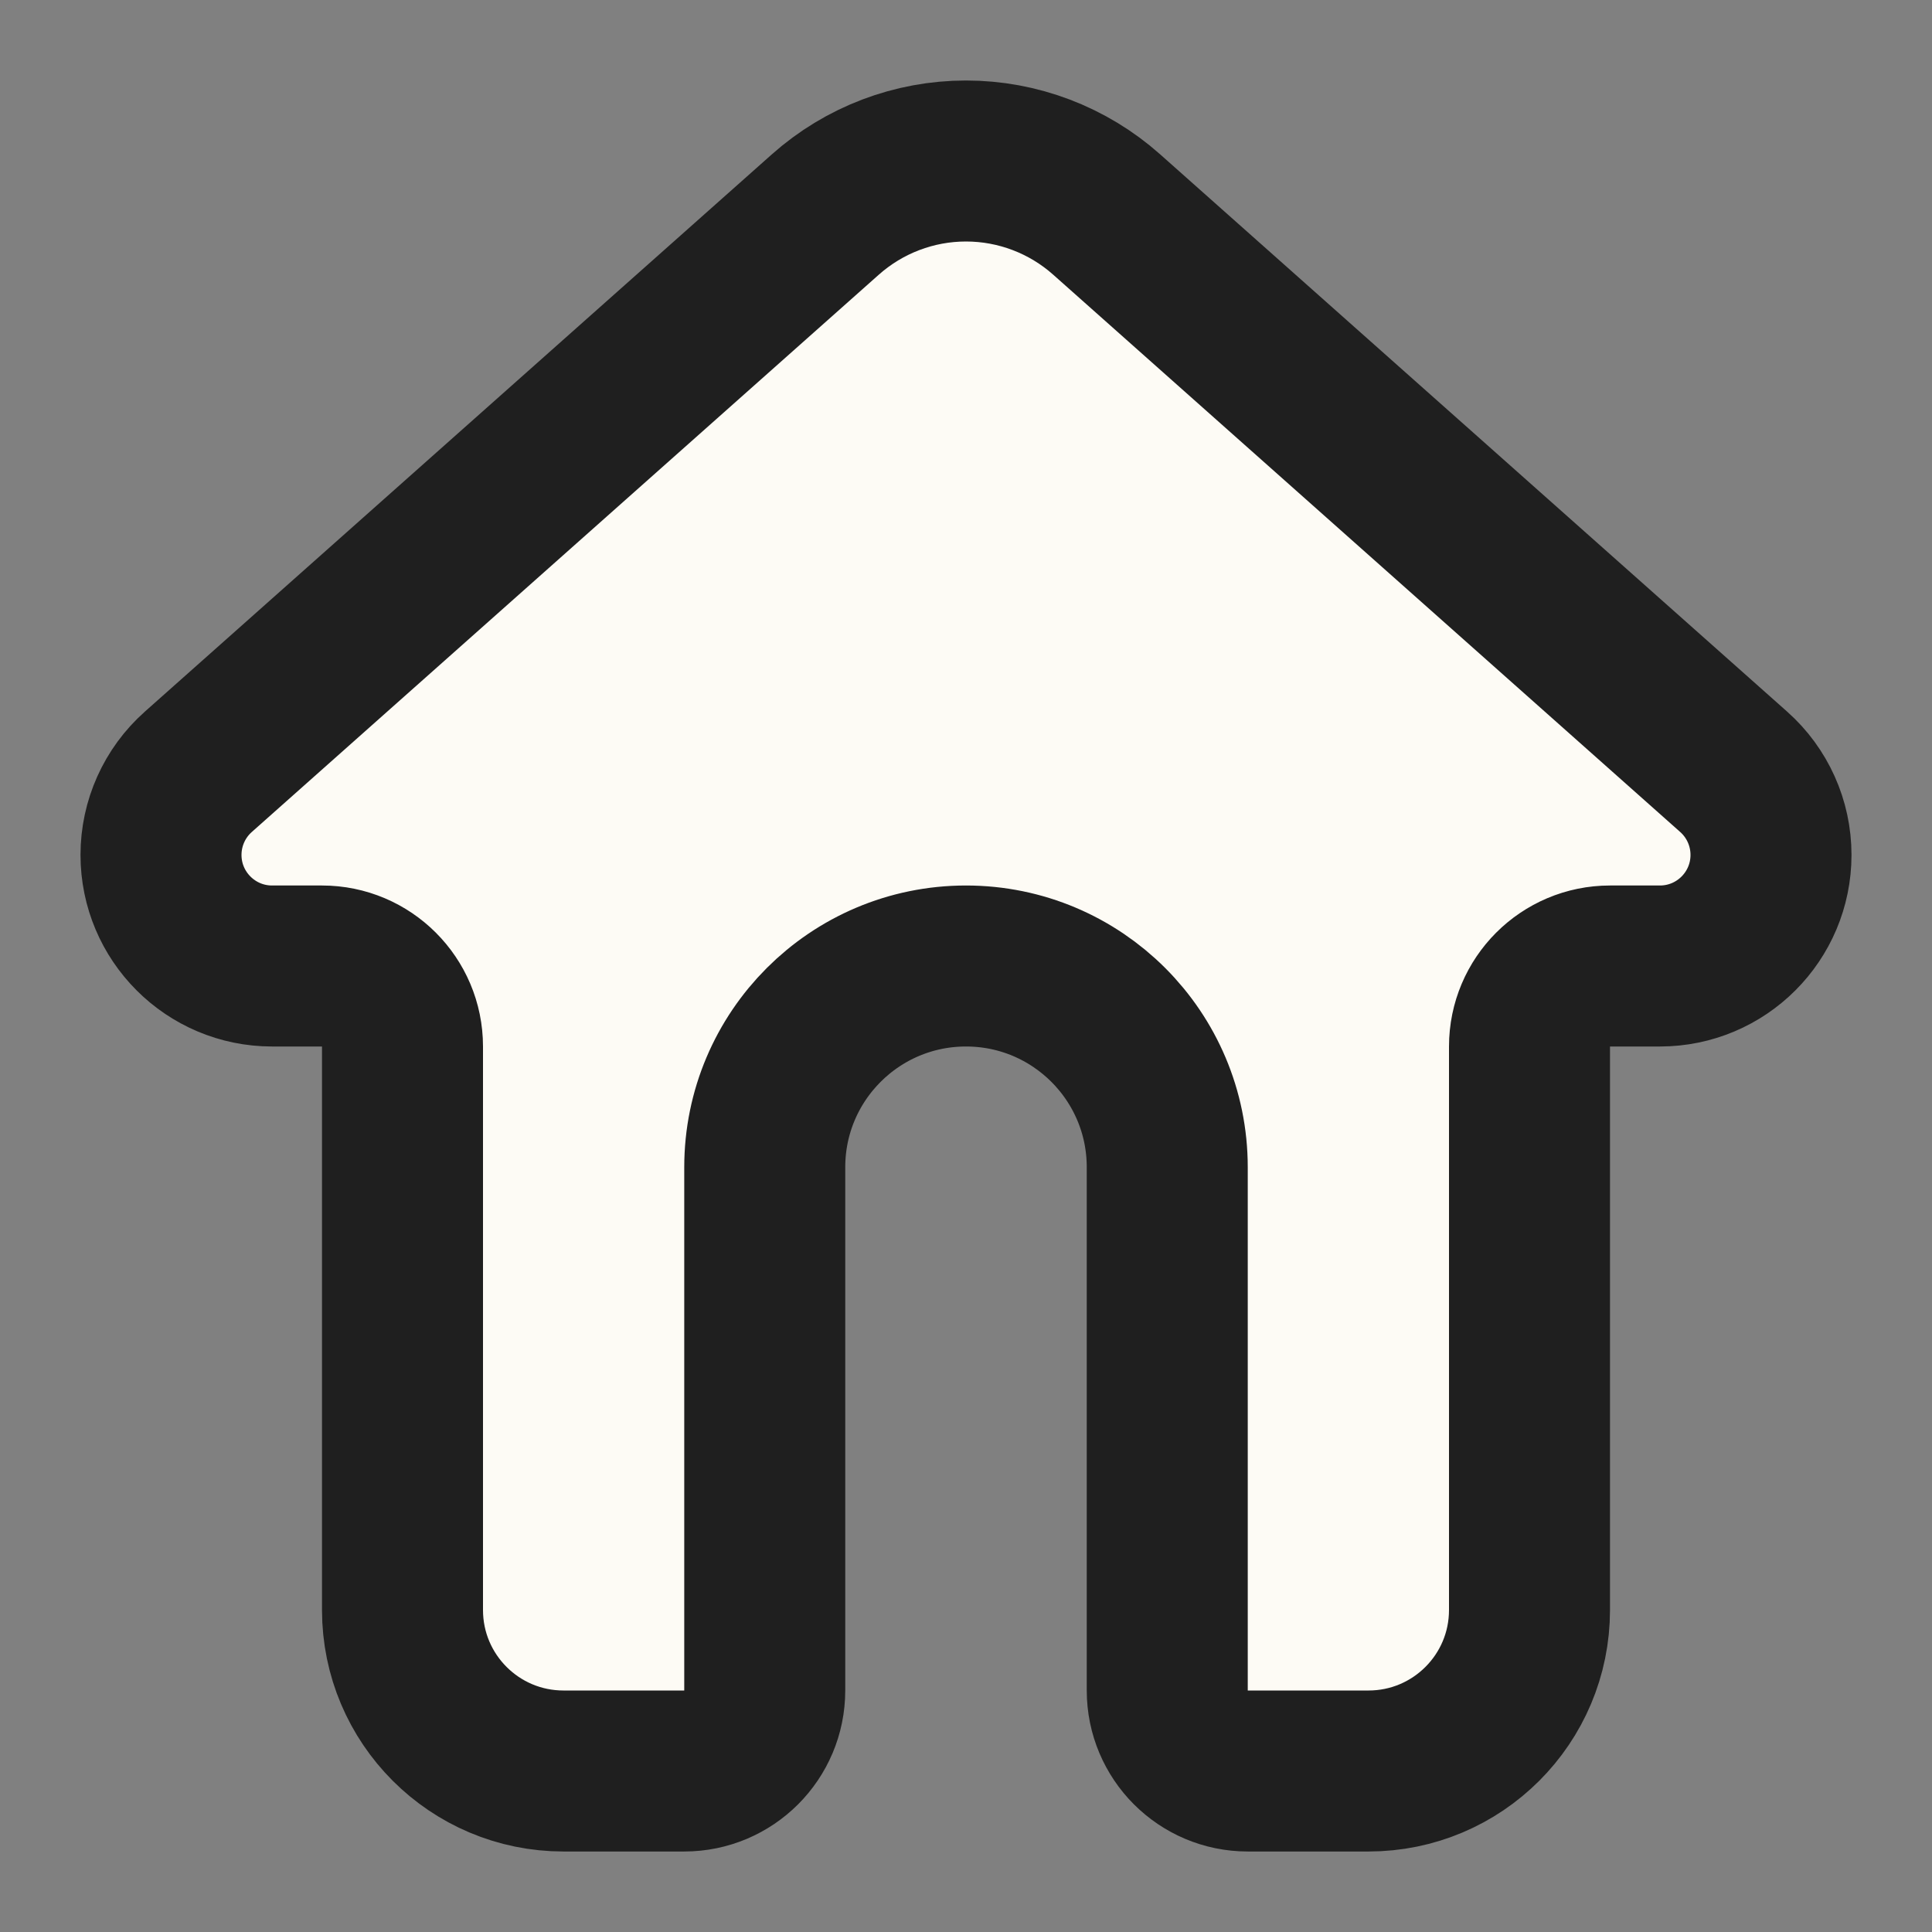 <svg width="36" height="36" viewBox="0 0 36 36" fill="none" xmlns="http://www.w3.org/2000/svg">
<rect x="0" y="0" width="36" height="36" fill="#808080" stroke="none"/>
<path d="M7.5 19.5V30C7.5 31.657 8.843 33 10.5 33H12.75C13.578 33 14.25 32.328 14.25 31.5V21.75C14.25 19.679 15.929 18 18 18C20.071 18 21.75 19.679 21.75 21.75V31.5C21.75 32.328 22.422 33 23.25 33H25.5C27.157 33 28.5 31.657 28.5 30V19.5C28.5 18.672 29.172 18 30 18H30.93C32.073 18 33 17.073 33 15.93C33 15.338 32.747 14.775 32.305 14.382L20.621 3.997C19.899 3.355 18.966 3 18 3C17.034 3 16.101 3.355 15.379 3.997L3.695 14.382C3.253 14.775 3 15.338 3 15.93C3 17.073 3.927 18 5.07 18H6C6.828 18 7.5 18.672 7.5 19.5Z" fill="#FDFBF5" stroke="#1F1F1F" stroke-width="3" stroke-linecap="round" stroke-linejoin="round"/>
</svg>
